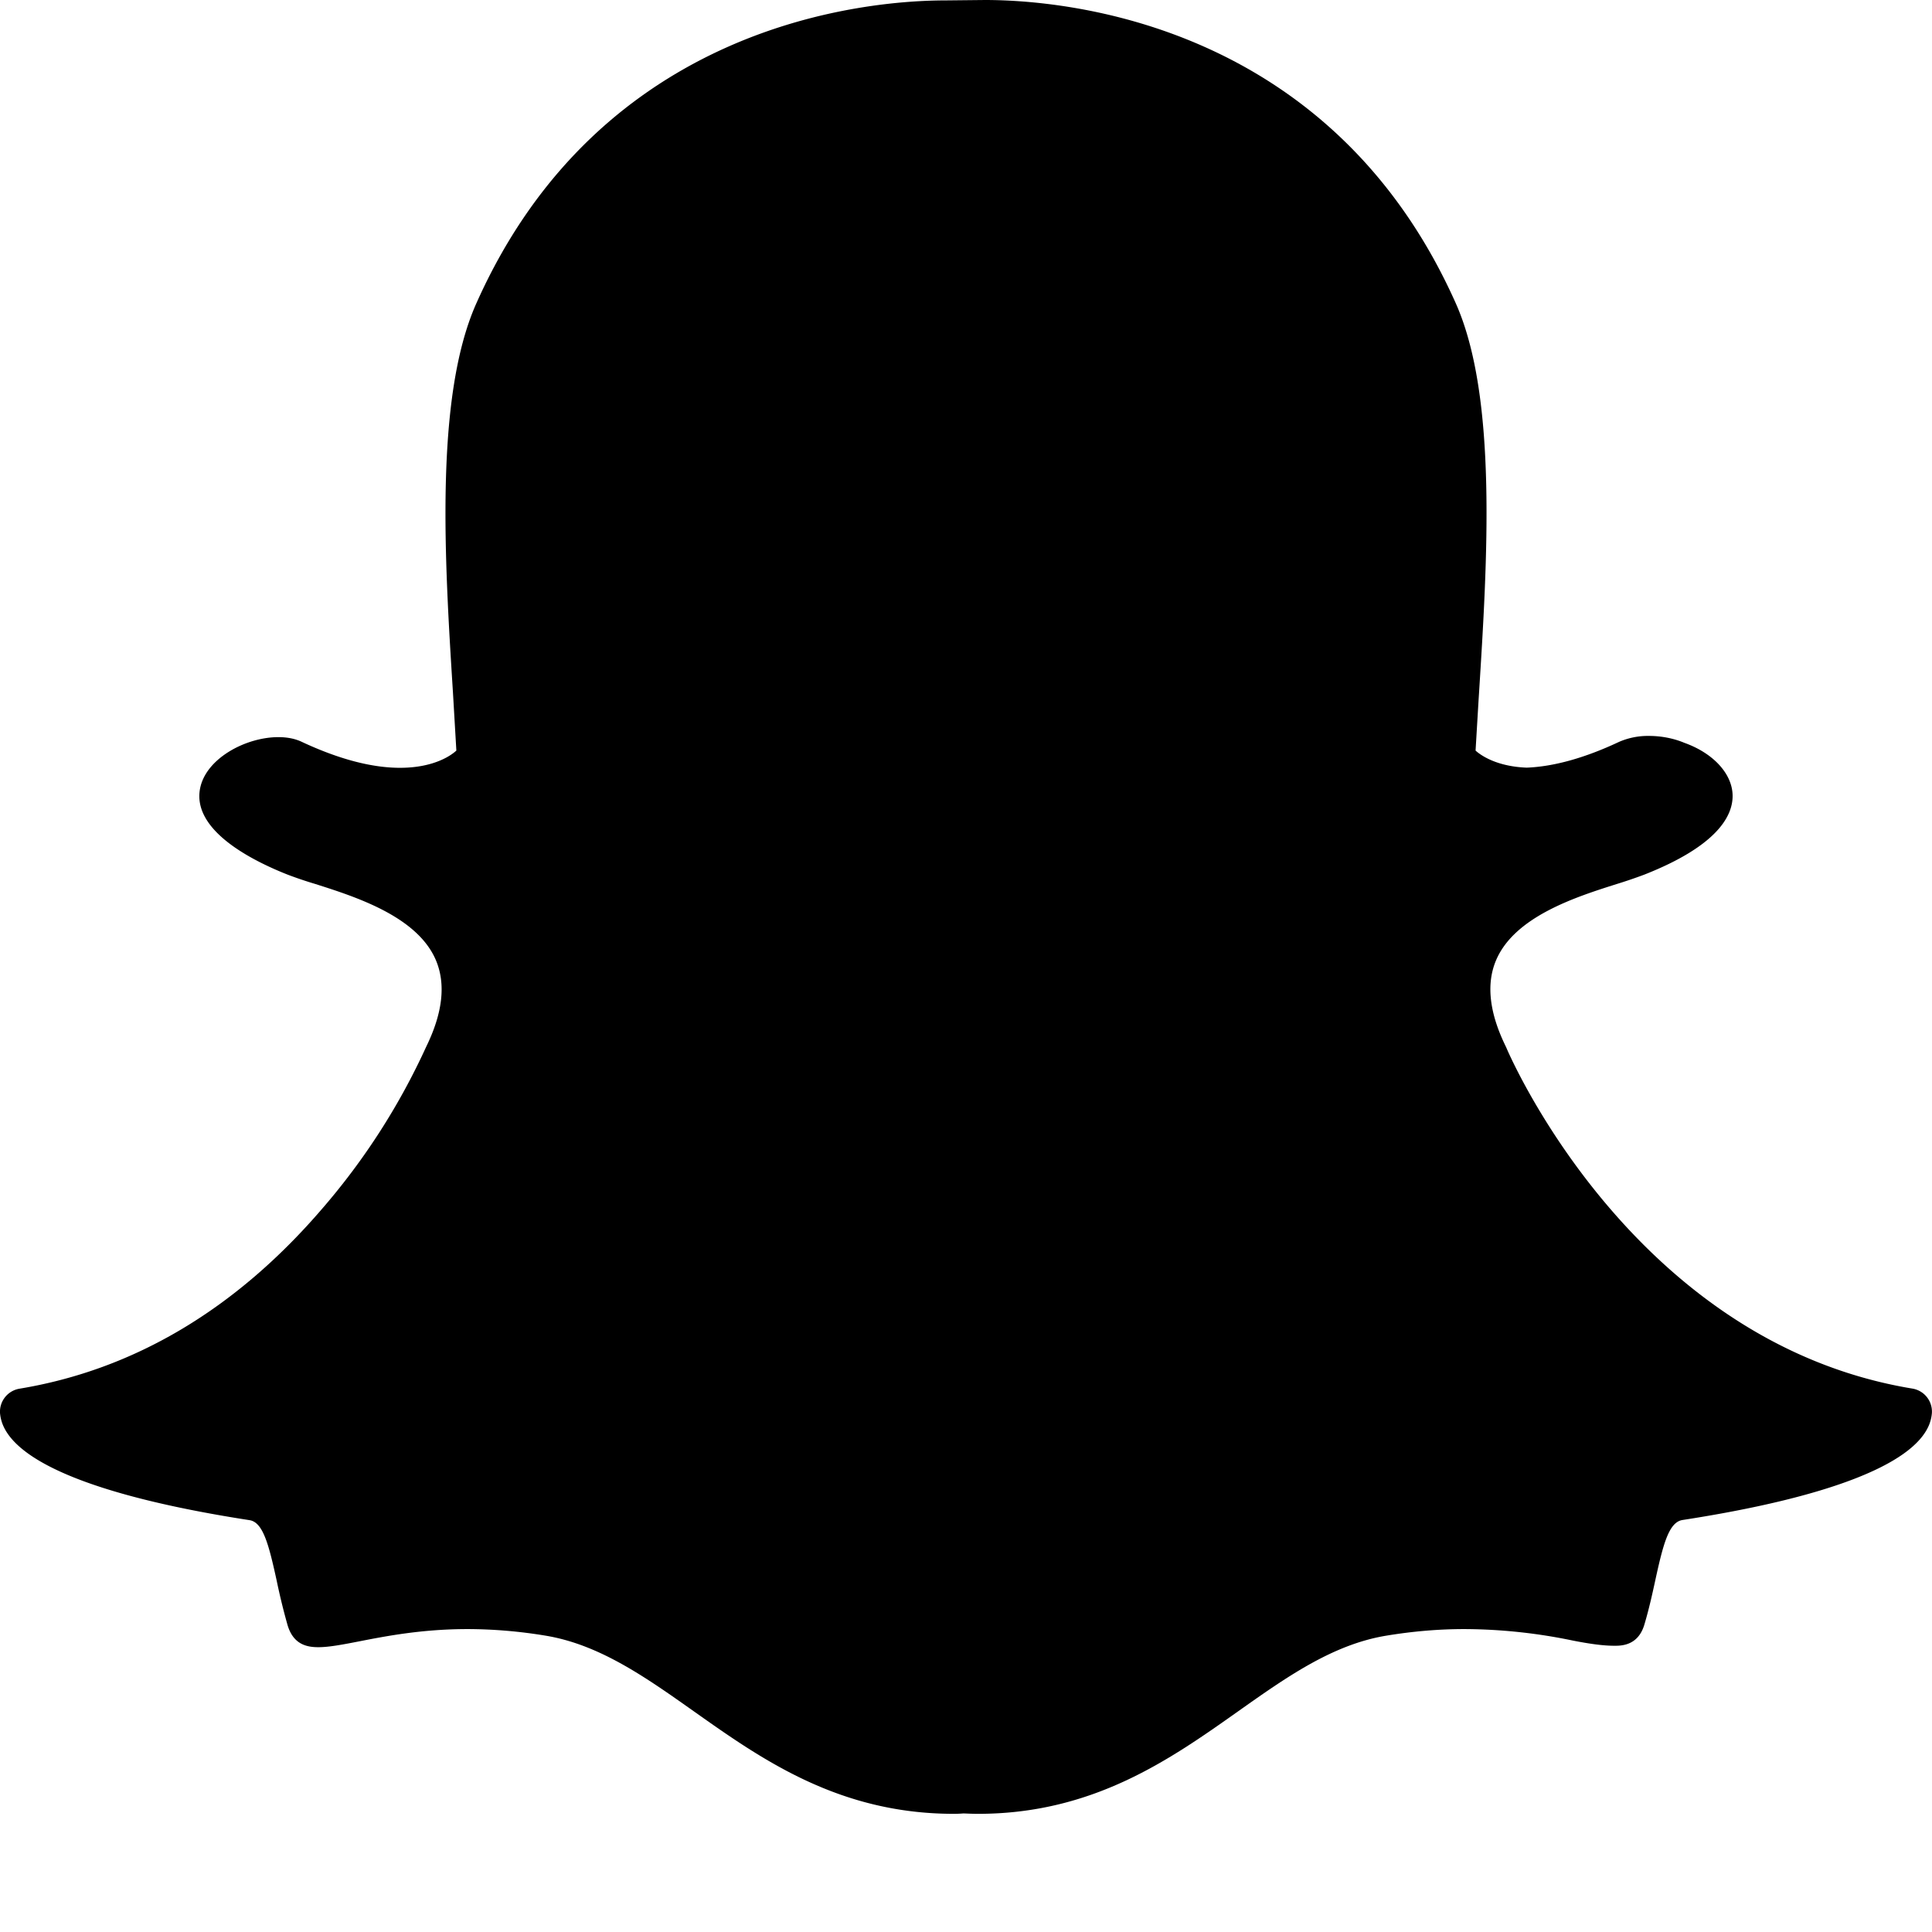 <svg xmlns="http://www.w3.org/2000/svg" width="3em" height="3em" viewBox="0 0 24 24"><path fill="currentColor" fill-rule="evenodd" d="M12.151 22.532c-.068 0-.133-.003-.182-.005q-.06.005-.12.005c-1.43 0-2.385-.676-3.228-1.272c-.604-.427-1.174-.83-1.842-.941a6 6 0 0 0-.97-.082c-.567 0-1.016.088-1.344.152c-.201.039-.375.073-.51.073c-.14 0-.311-.031-.383-.275a8 8 0 0 1-.136-.557c-.098-.447-.169-.72-.336-.746C1.308 18.607.249 18.2.038 17.706A.5.5 0 0 1 0 17.551a.29.29 0 0 1 .241-.3c1.423-.235 2.689-.987 3.762-2.237a8.4 8.4 0 0 0 1.29-2.008q.31-.632.122-1.078c-.231-.544-.996-.787-1.502-.948a5 5 0 0 1-.34-.115c-.448-.177-1.186-.551-1.088-1.068c.072-.377.57-.64.973-.64q.169 0 .294.06c.456.213.865.321 1.217.321c.438 0 .65-.167.7-.214l-.042-.717c-.103-1.636-.231-3.67.29-4.838C7.473.276 10.777.005 11.752.005L12.236 0c.978 0 4.289.272 5.848 3.767c.52 1.168.392 3.205.289 4.842l-.005.078l-.038.637c.048.044.242.197.635.212c.336-.013.722-.12 1.147-.32a.9.9 0 0 1 .375-.074c.15 0 .301.03.428.082l.007.003c.36.128.596.384.601.652c.005.25-.181.625-1.097.986a6 6 0 0 1-.34.116c-.506.16-1.27.403-1.501.947c-.126.295-.084.658.123 1.077l.006.014c.064.15 1.605 3.665 5.045 4.231a.29.29 0 0 1 .24.3a.5.5 0 0 1-.038.157c-.209.491-1.268.898-3.06 1.175c-.169.026-.24.298-.337.743c-.04.184-.08.364-.136.553q-.078.267-.355.266h-.028q-.183 0-.51-.065a6.7 6.7 0 0 0-1.345-.142q-.474 0-.97.082c-.666.11-1.236.513-1.84.94c-.844.597-1.8 1.273-3.229 1.273"/></svg>